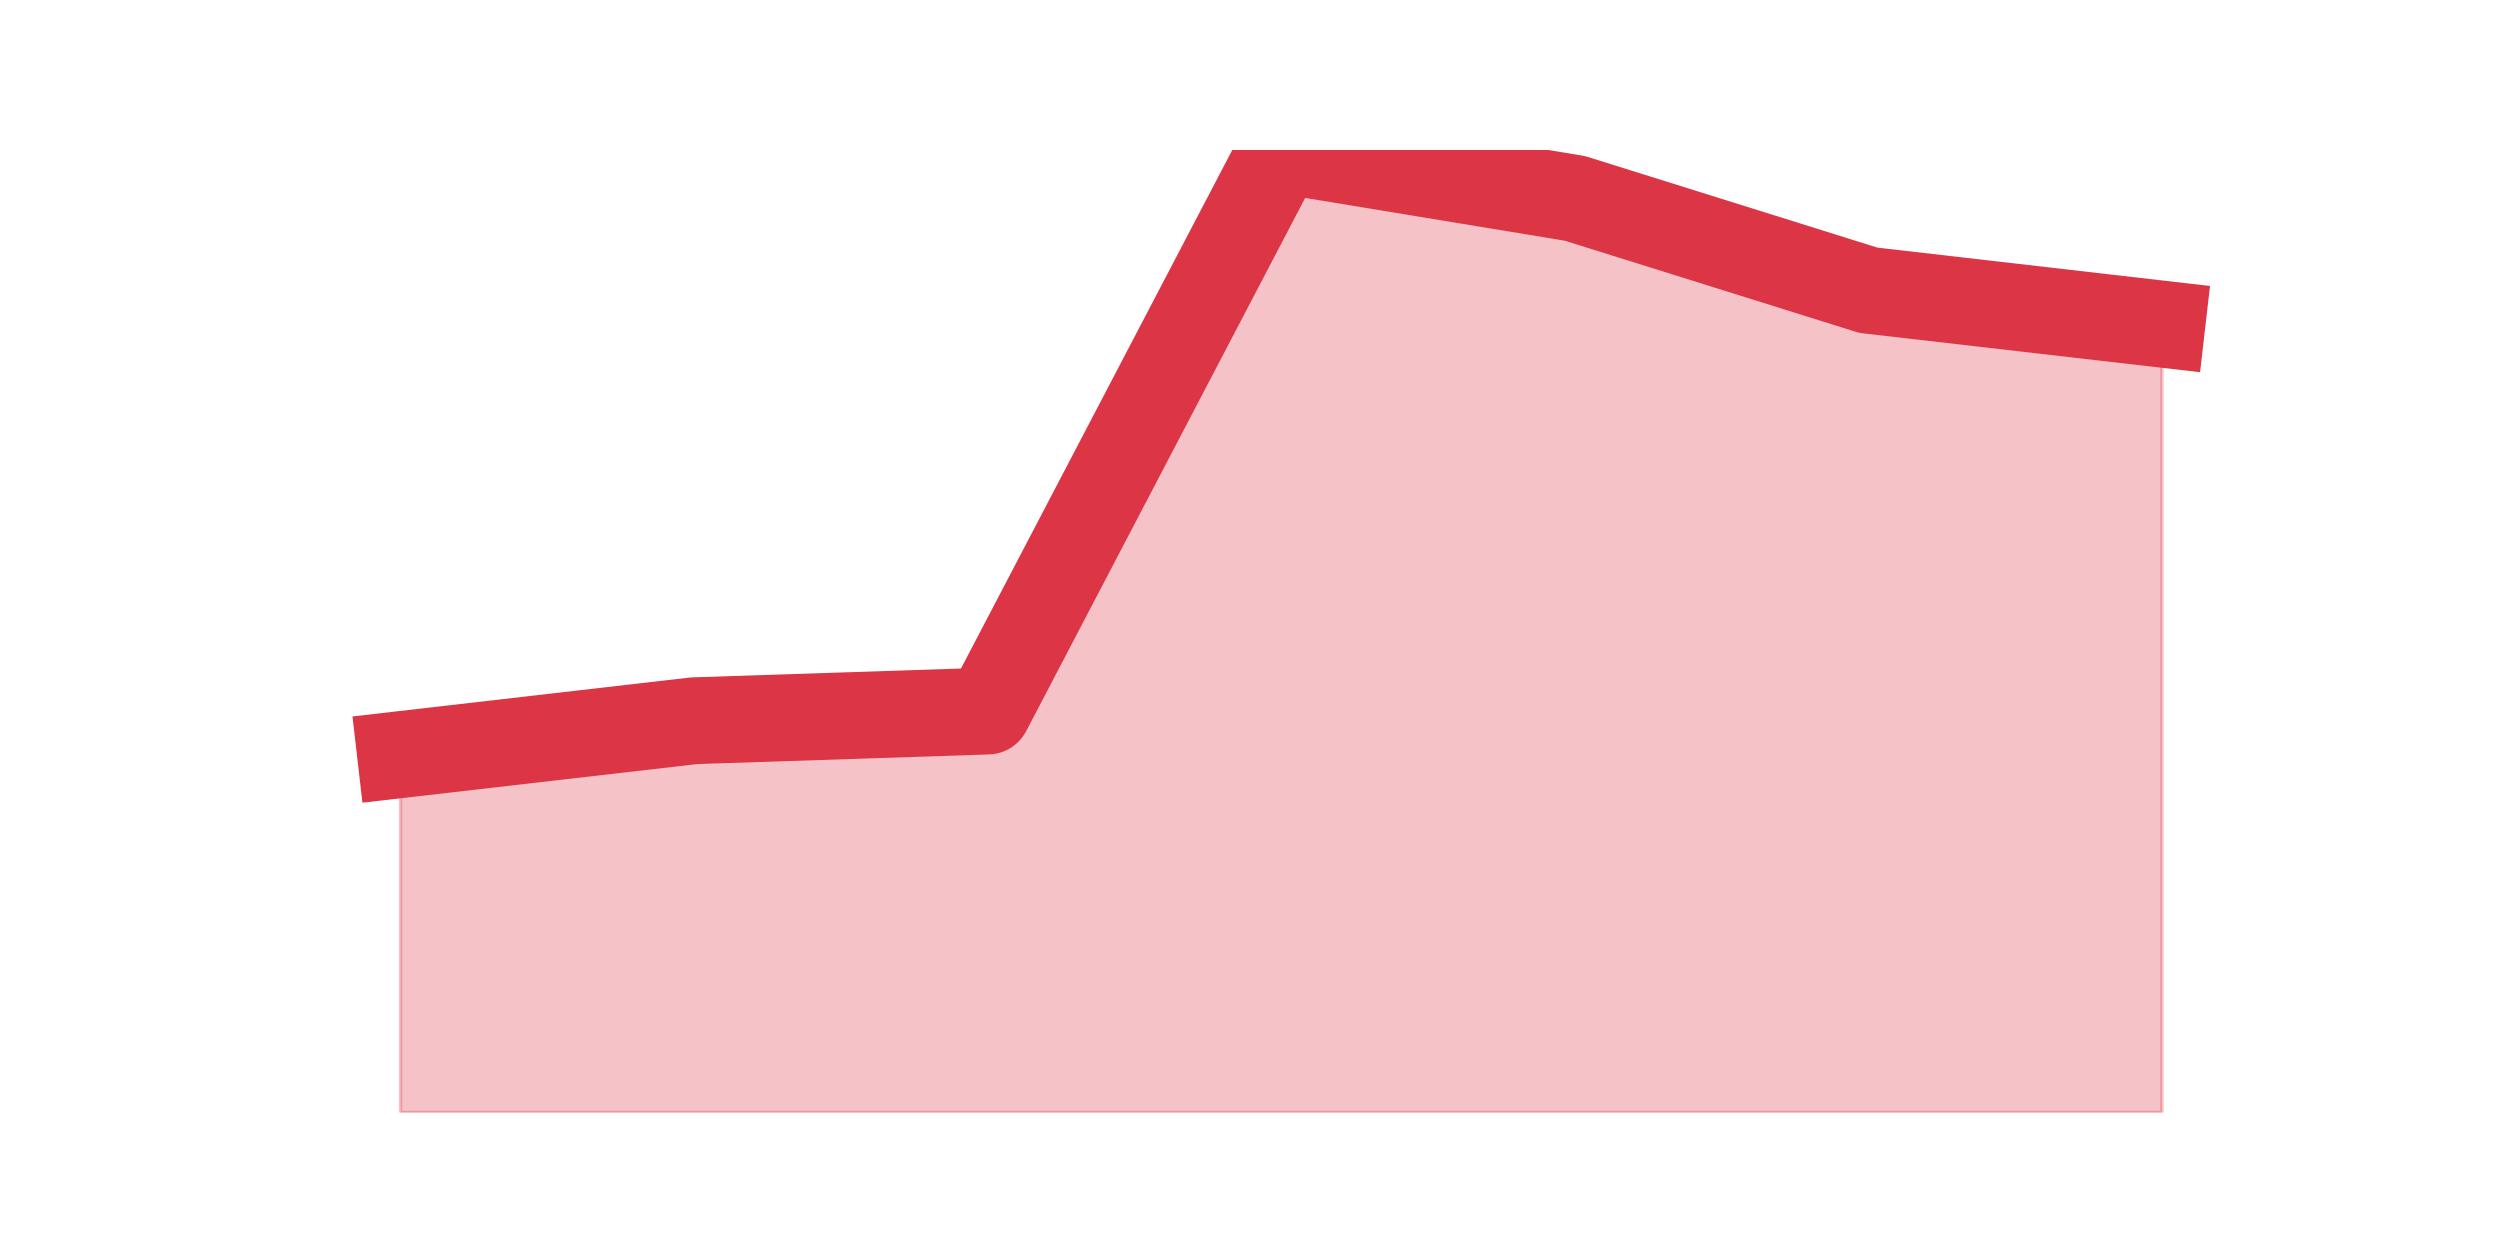 <?xml version="1.0" encoding="utf-8" standalone="no"?>
<!DOCTYPE svg PUBLIC "-//W3C//DTD SVG 1.1//EN"
  "http://www.w3.org/Graphics/SVG/1.1/DTD/svg11.dtd">
<svg height="360pt" version="1.1" viewBox="0 0 720 360" width="720pt" xmlns="http://www.w3.org/2000/svg" xmlns:xlink="http://www.w3.org/1999/xlink">
 <defs>
  <style type="text/css">*{stroke-linecap:butt;stroke-linejoin:round;}</style>
 </defs>
 <g id="figure_1">
  <g id="patch_1">
   <path d="M 0 360 
L 720 360 
L 720 0 
L 0 0 
z
" style="fill:none;"/>
  </g>
  <g id="axes_1">
   <g id="matplotlib.axis_1"/>
   <g id="matplotlib.axis_2"/>
   <g id="PolyCollection_1">
    <defs>
     <path d="M 115.364 -142.679 
L 115.364 -39.6 
L 199.909 -39.6 
L 284.455 -39.6 
L 369 -39.6 
L 453.545 -39.6 
L 538.091 -39.6 
L 622.636 -39.6 
L 622.636 -266.653 
L 622.636 -266.653 
L 538.091 -276.404 
L 453.545 -302.87 
L 369 -316.8 
L 284.455 -155.216 
L 199.909 -152.43 
L 115.364 -142.679 
z
" id="m6d3faacf4f" style="stroke:#dc3545;stroke-opacity:0.3;"/>
    </defs>
    <g clip-path="url(#p8b3e3ba245)">
     <use style="fill:#dc3545;fill-opacity:0.3;stroke:#dc3545;stroke-opacity:0.3;" x="0" xlink:href="#m6d3faacf4f" y="360"/>
    </g>
   </g>
   <g id="line2d_1">
    <path clip-path="url(#p8b3e3ba245)" d="M 115.364 217.321 
L 199.909 207.57 
L 284.455 204.784 
L 369 43.2 
L 453.545 57.13 
L 538.091 83.596 
L 622.636 93.347 
" style="fill:none;stroke:#dc3545;stroke-linecap:square;stroke-width:25;"/>
   </g>
  </g>
 </g>
 <defs>
  <clipPath id="p8b3e3ba245">
   <rect height="277.2" width="558" x="90" y="43.2"/>
  </clipPath>
 </defs>
</svg>
